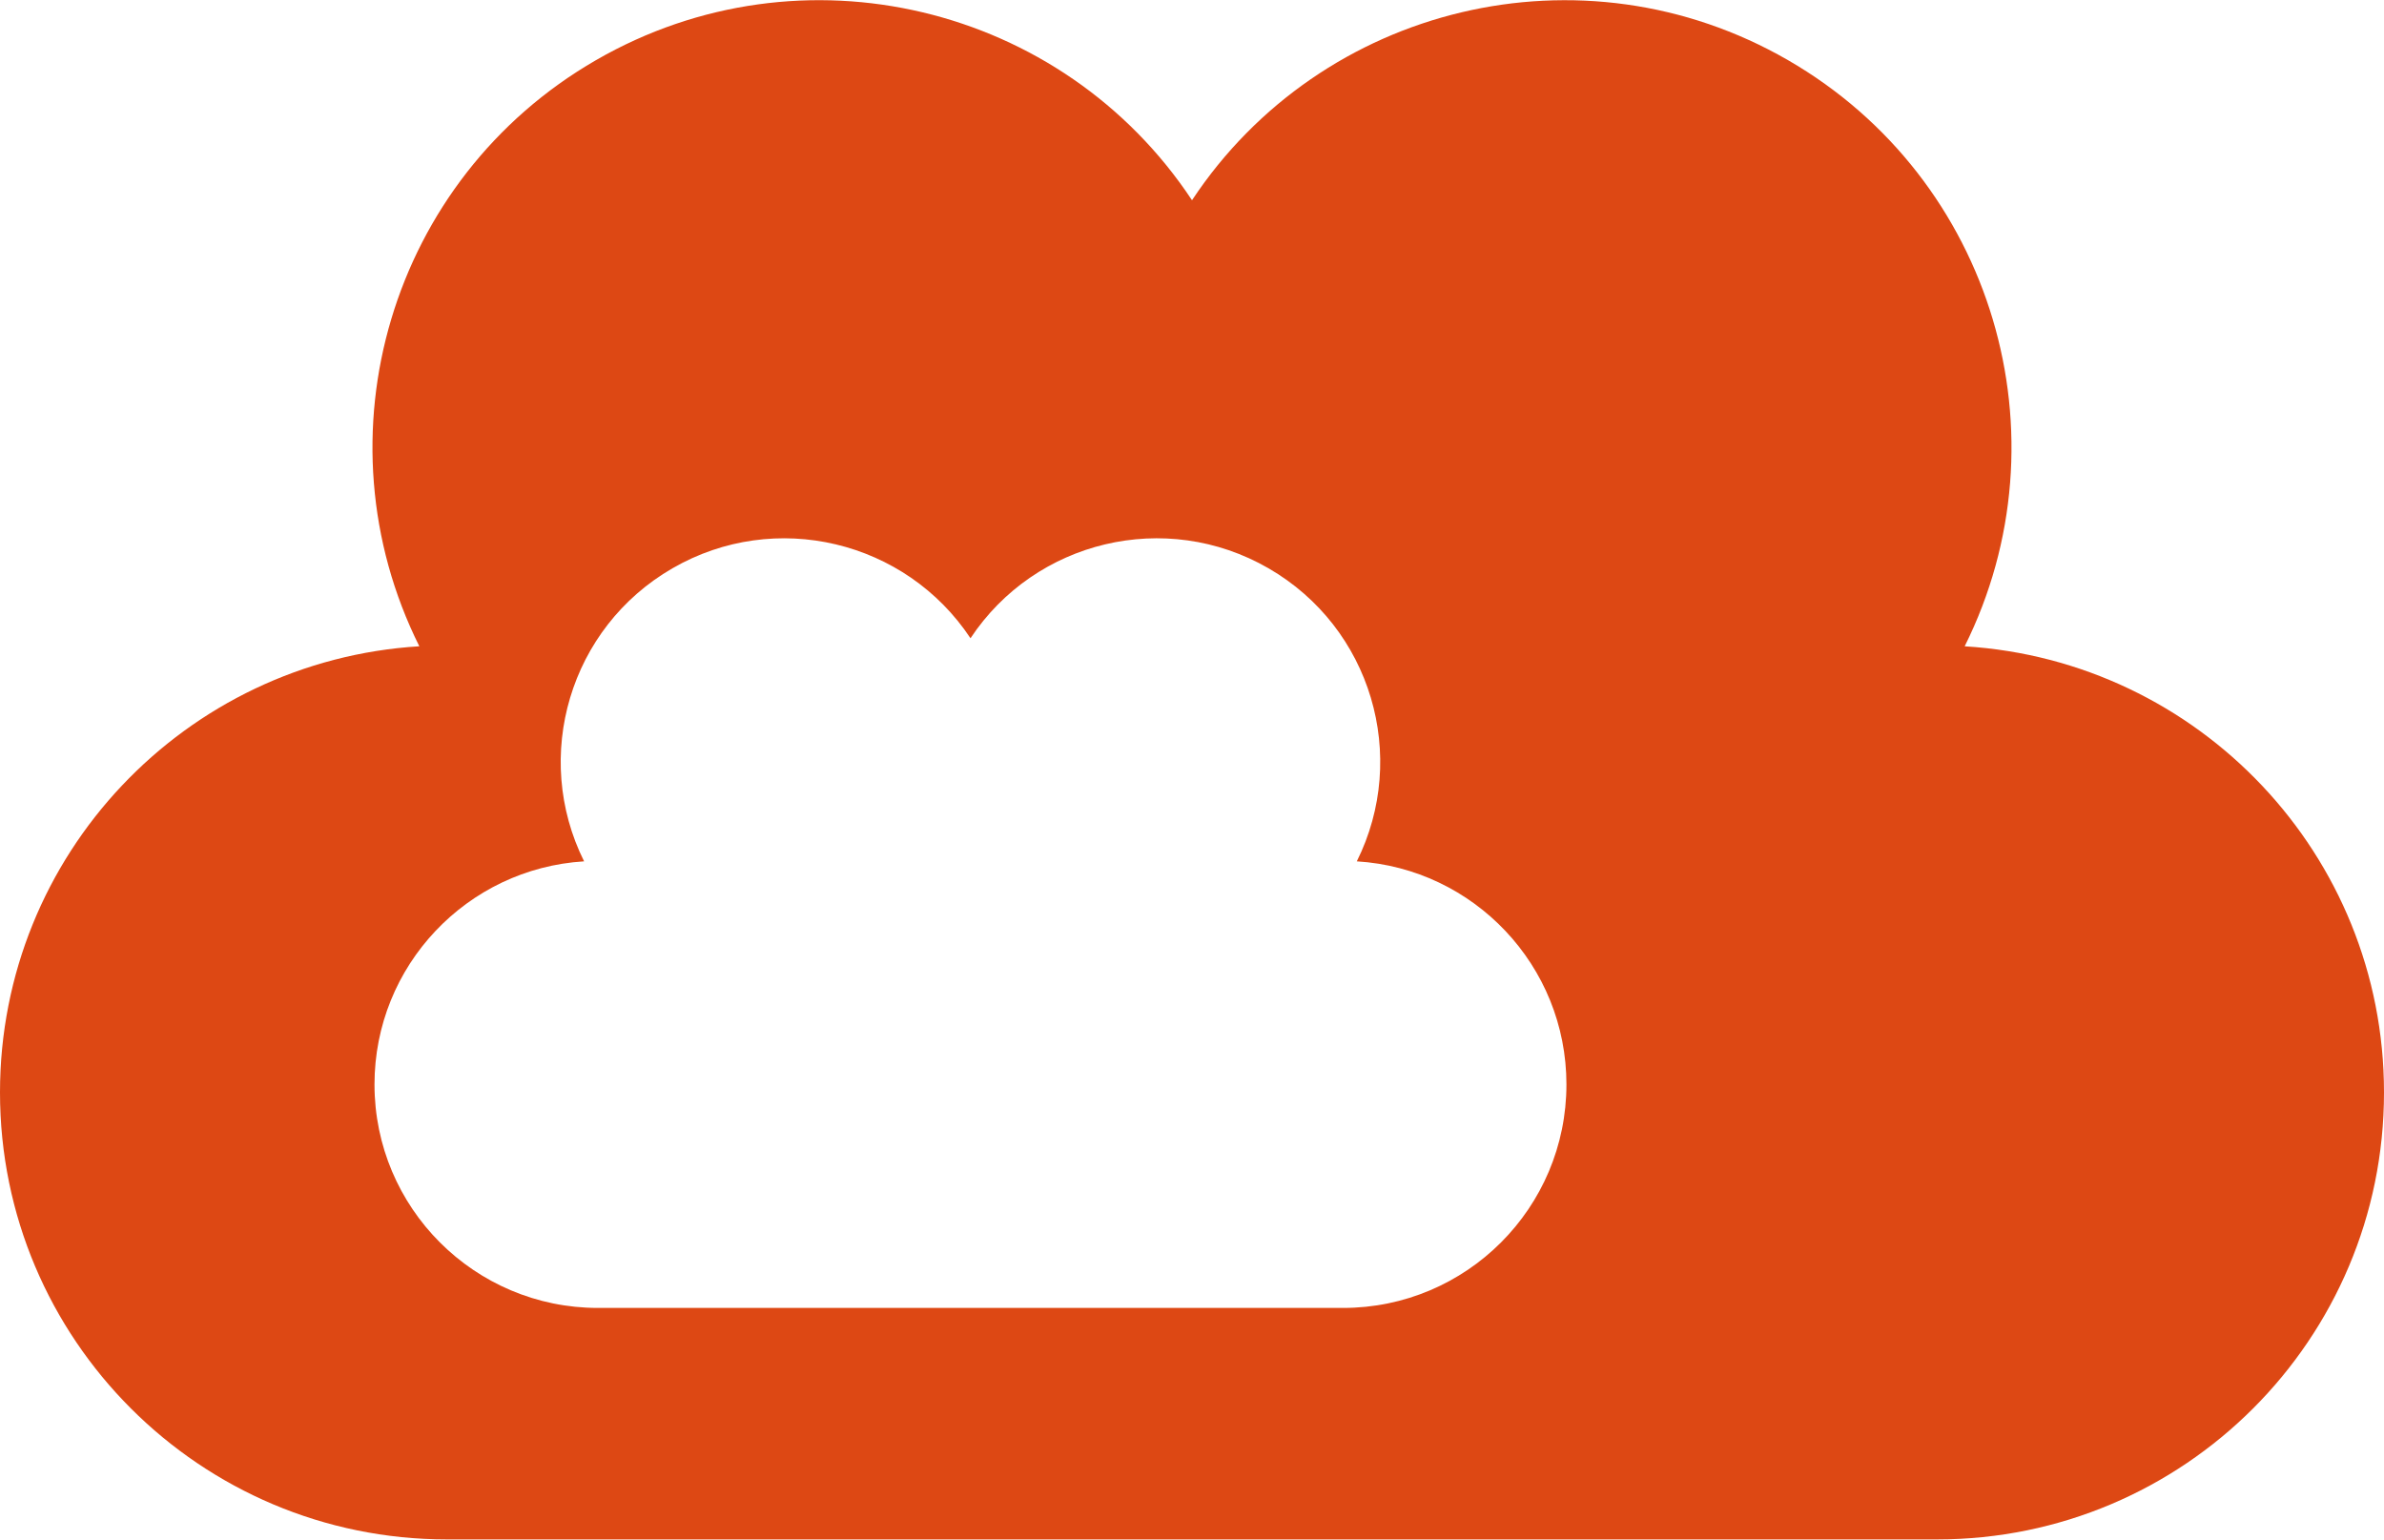 <?xml version="1.0" encoding="utf-8"?>
<!-- Generator: Adobe Illustrator 17.0.2, SVG Export Plug-In . SVG Version: 6.00 Build 0)  -->
<!DOCTYPE svg PUBLIC "-//W3C//DTD SVG 1.1//EN" "http://www.w3.org/Graphics/SVG/1.1/DTD/svg11.dtd">
<svg version="1.1" xmlns="http://www.w3.org/2000/svg" xmlns:xlink="http://www.w3.org/1999/xlink" x="0px" y="0px" width="288px"
	 height="186px" viewBox="0 0 288 186" enable-background="new 0 0 288 186" xml:space="preserve">
<g id="BK">
</g>
<g id="Comp">
	<path fill-rule="evenodd" clip-rule="evenodd" fill="#DD4814" d="M233.994,185.978H54.003C24.185,185.978,0,161.796,0,131.972
		c0-28.707,22.394-52.163,50.657-53.895c-12.635-25.342-3.517-56.46,21.346-70.813C96.855-7.085,128.37,0.573,144,24.19
		c15.633-23.61,47.141-31.275,72-16.924c24.855,14.354,33.97,45.472,21.343,70.814C265.606,79.816,288,103.269,288,131.976
		C288.003,161.796,263.818,185.978,233.994,185.978z M72.241,158.012c-14.91,0-27-12.091-27-27.001
		c0-14.357,11.196-26.086,25.32-26.952c-6.309-12.67-1.75-28.232,10.68-35.406c12.422-7.176,28.178-3.345,36,8.455
		c7.807-11.8,23.57-15.635,36-8.455c12.428,7.174,16.984,22.736,10.668,35.406c14.131,0.866,25.324,12.595,25.324,26.952
		c0,14.91-12.083,27.001-26.997,27.001H72.241z"/>
</g>
<g id="Grid" display="none">
</g>
</svg>

